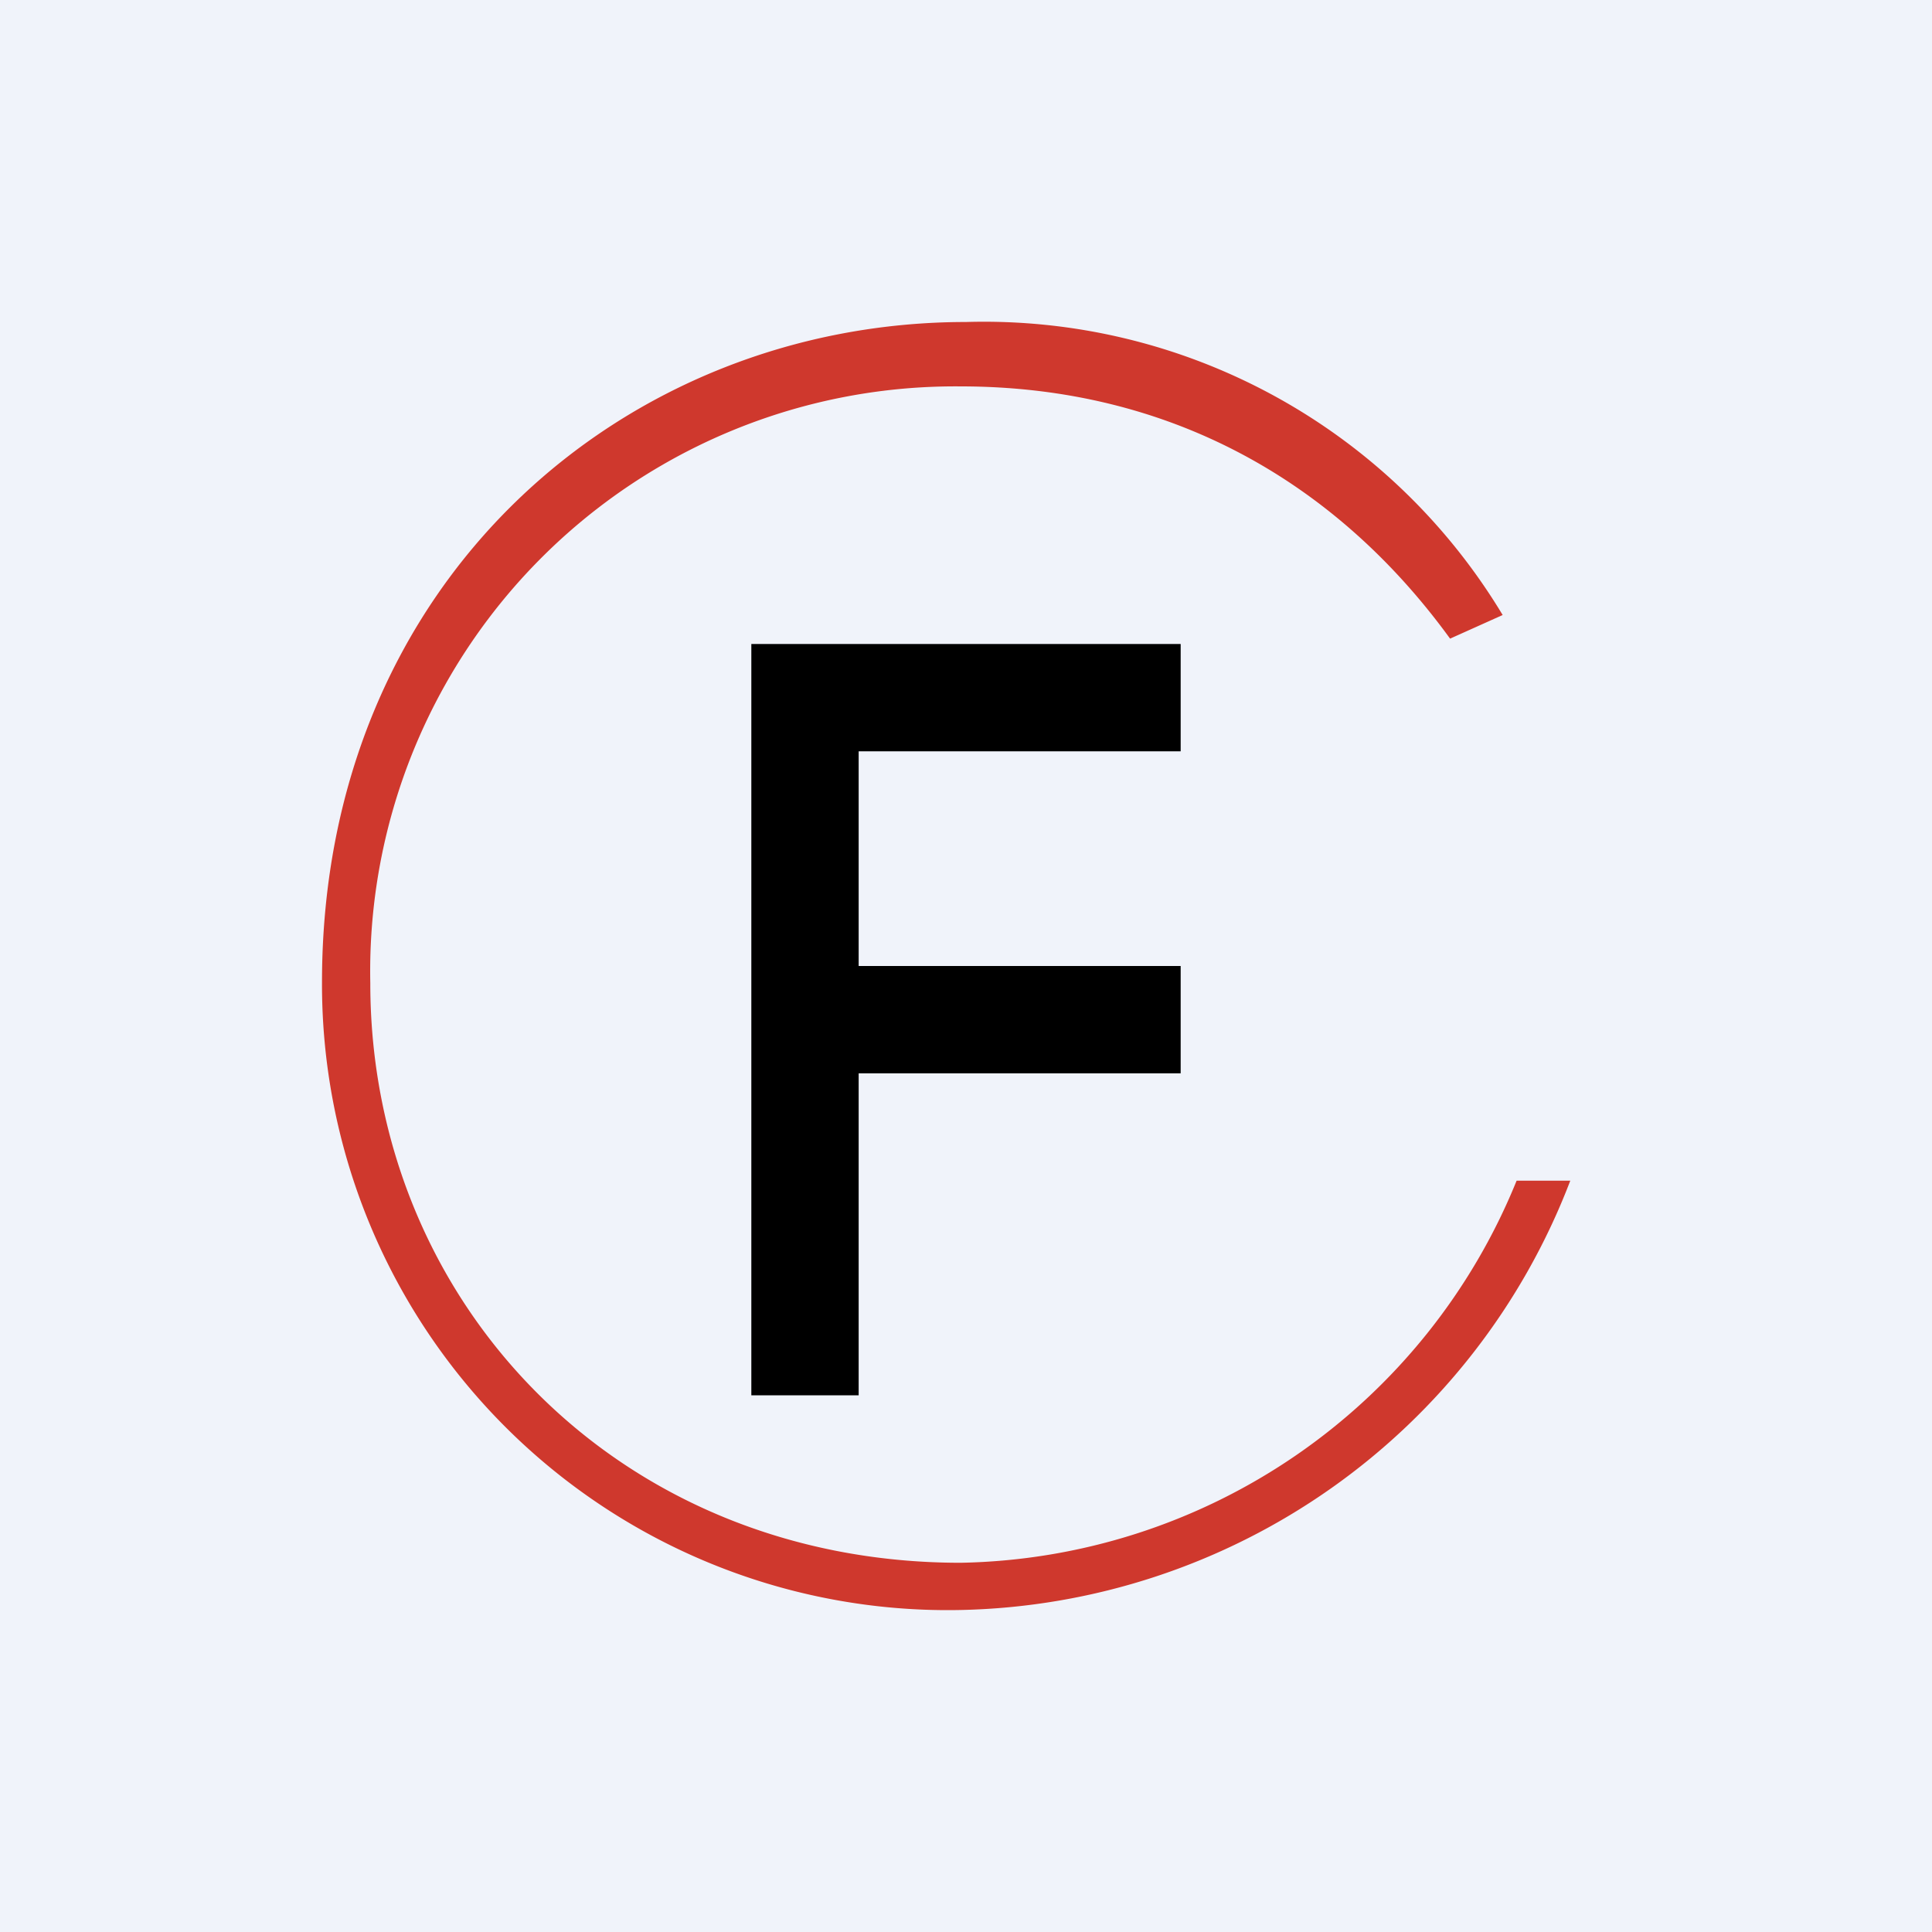 <!-- by TradingView --><svg xmlns="http://www.w3.org/2000/svg" width="18" height="18"><path fill="#F0F3FA" d="M0 0h18v18H0z"/><path d="M14 5.73A5.64 5.64 0 009 3C5.82 3 3 5.41 3 9.15A5.83 5.83 0 008.95 15a6.22 6.22 0 005.68-4h-.5a5.7 5.7 0 01-5.18 3.56c-3.2 0-5.5-2.43-5.5-5.4a5.45 5.45 0 015.5-5.56c1.95 0 3.5.89 4.56 2.35l.49-.22z" fill="#CF382D"/><path d="M8 7v2h3v1H8v3H7V6h4v1"/></svg>